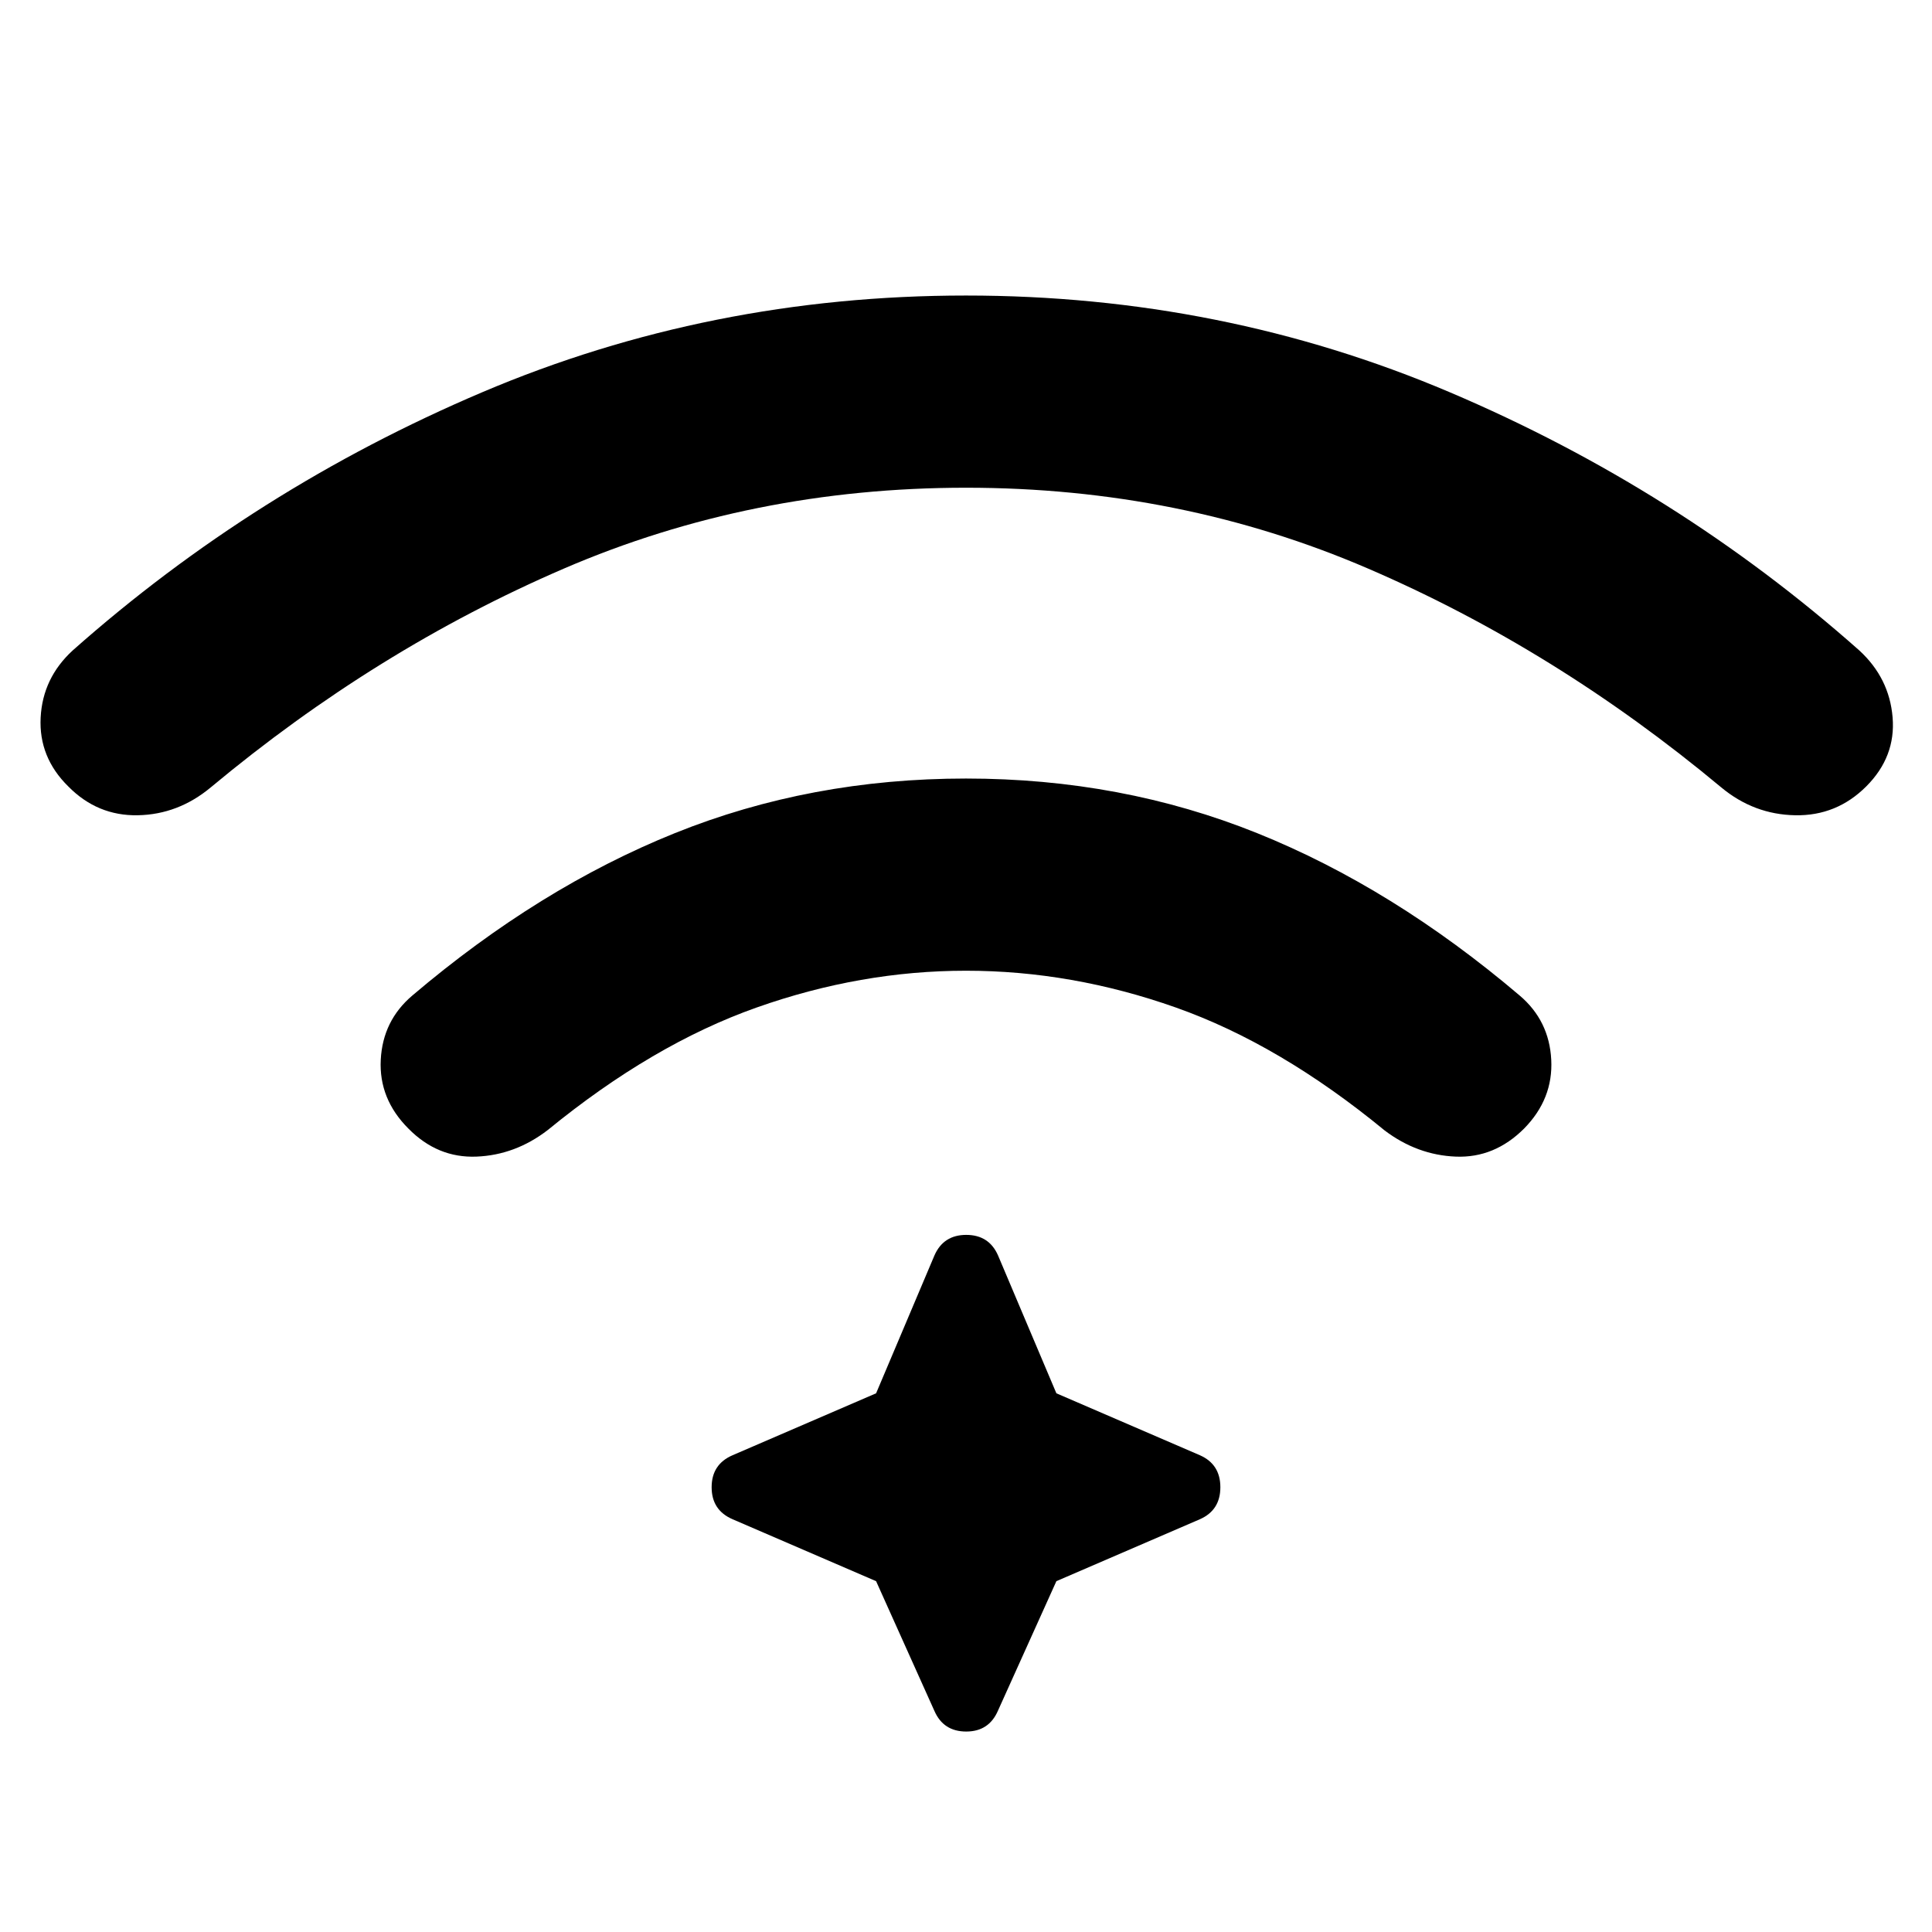 <svg xmlns="http://www.w3.org/2000/svg" height="48" viewBox="0 -960 960 960" width="48"><path d="M480-573.152q77.283 0 144.685 27.141t130.402 80.663q14.717 12.478 15.717 31.935 1 19.456-13.478 34.174-14.717 14.717-33.913 13.956-19.196-.761-35.391-13-52.044-42.804-103.75-61.087Q532.565-477.652 480-477.652q-52.326 0-104.033 18.282-51.706 18.283-103.749 60.848-16.196 12.478-35.511 13.239-19.316.761-33.794-13.956-14.717-14.718-13.717-34.174 1-19.457 15.717-31.935 63-53.522 130.402-80.663Q402.717-573.152 480-573.152Zm0-240q127.283 0 240.304 48.021 113.022 48.022 203.544 128.305 14.956 13.717 16.576 33.293 1.619 19.576-13.098 34.294-14.717 14.717-35.293 14.337-20.577-.381-36.772-13.859-82.283-68.565-175.489-108.728Q586.565-717.652 480-717.652t-199.772 40.163q-93.206 40.163-175.489 108.728-16.195 13.478-36.272 13.859-20.076.38-34.554-14.337-14.717-14.479-13.717-34.174 1-19.696 15.956-33.413 90.522-80.283 203.544-128.305Q352.717-813.152 480-813.152Zm-44.674 638.826-71.283-30.761q-10.434-4.478-10.434-15.913t10.434-15.913l71.283-30.761 29-68.522q4.478-10.195 15.794-10.195 11.315 0 15.793 10.195l29 68.522 71.283 30.761q10.195 4.478 10.195 15.913t-10.195 15.913l-71.283 30.761-29 64.283q-4.478 10.434-15.793 10.434-11.316 0-15.794-10.195l-29-64.522Z"/></svg>